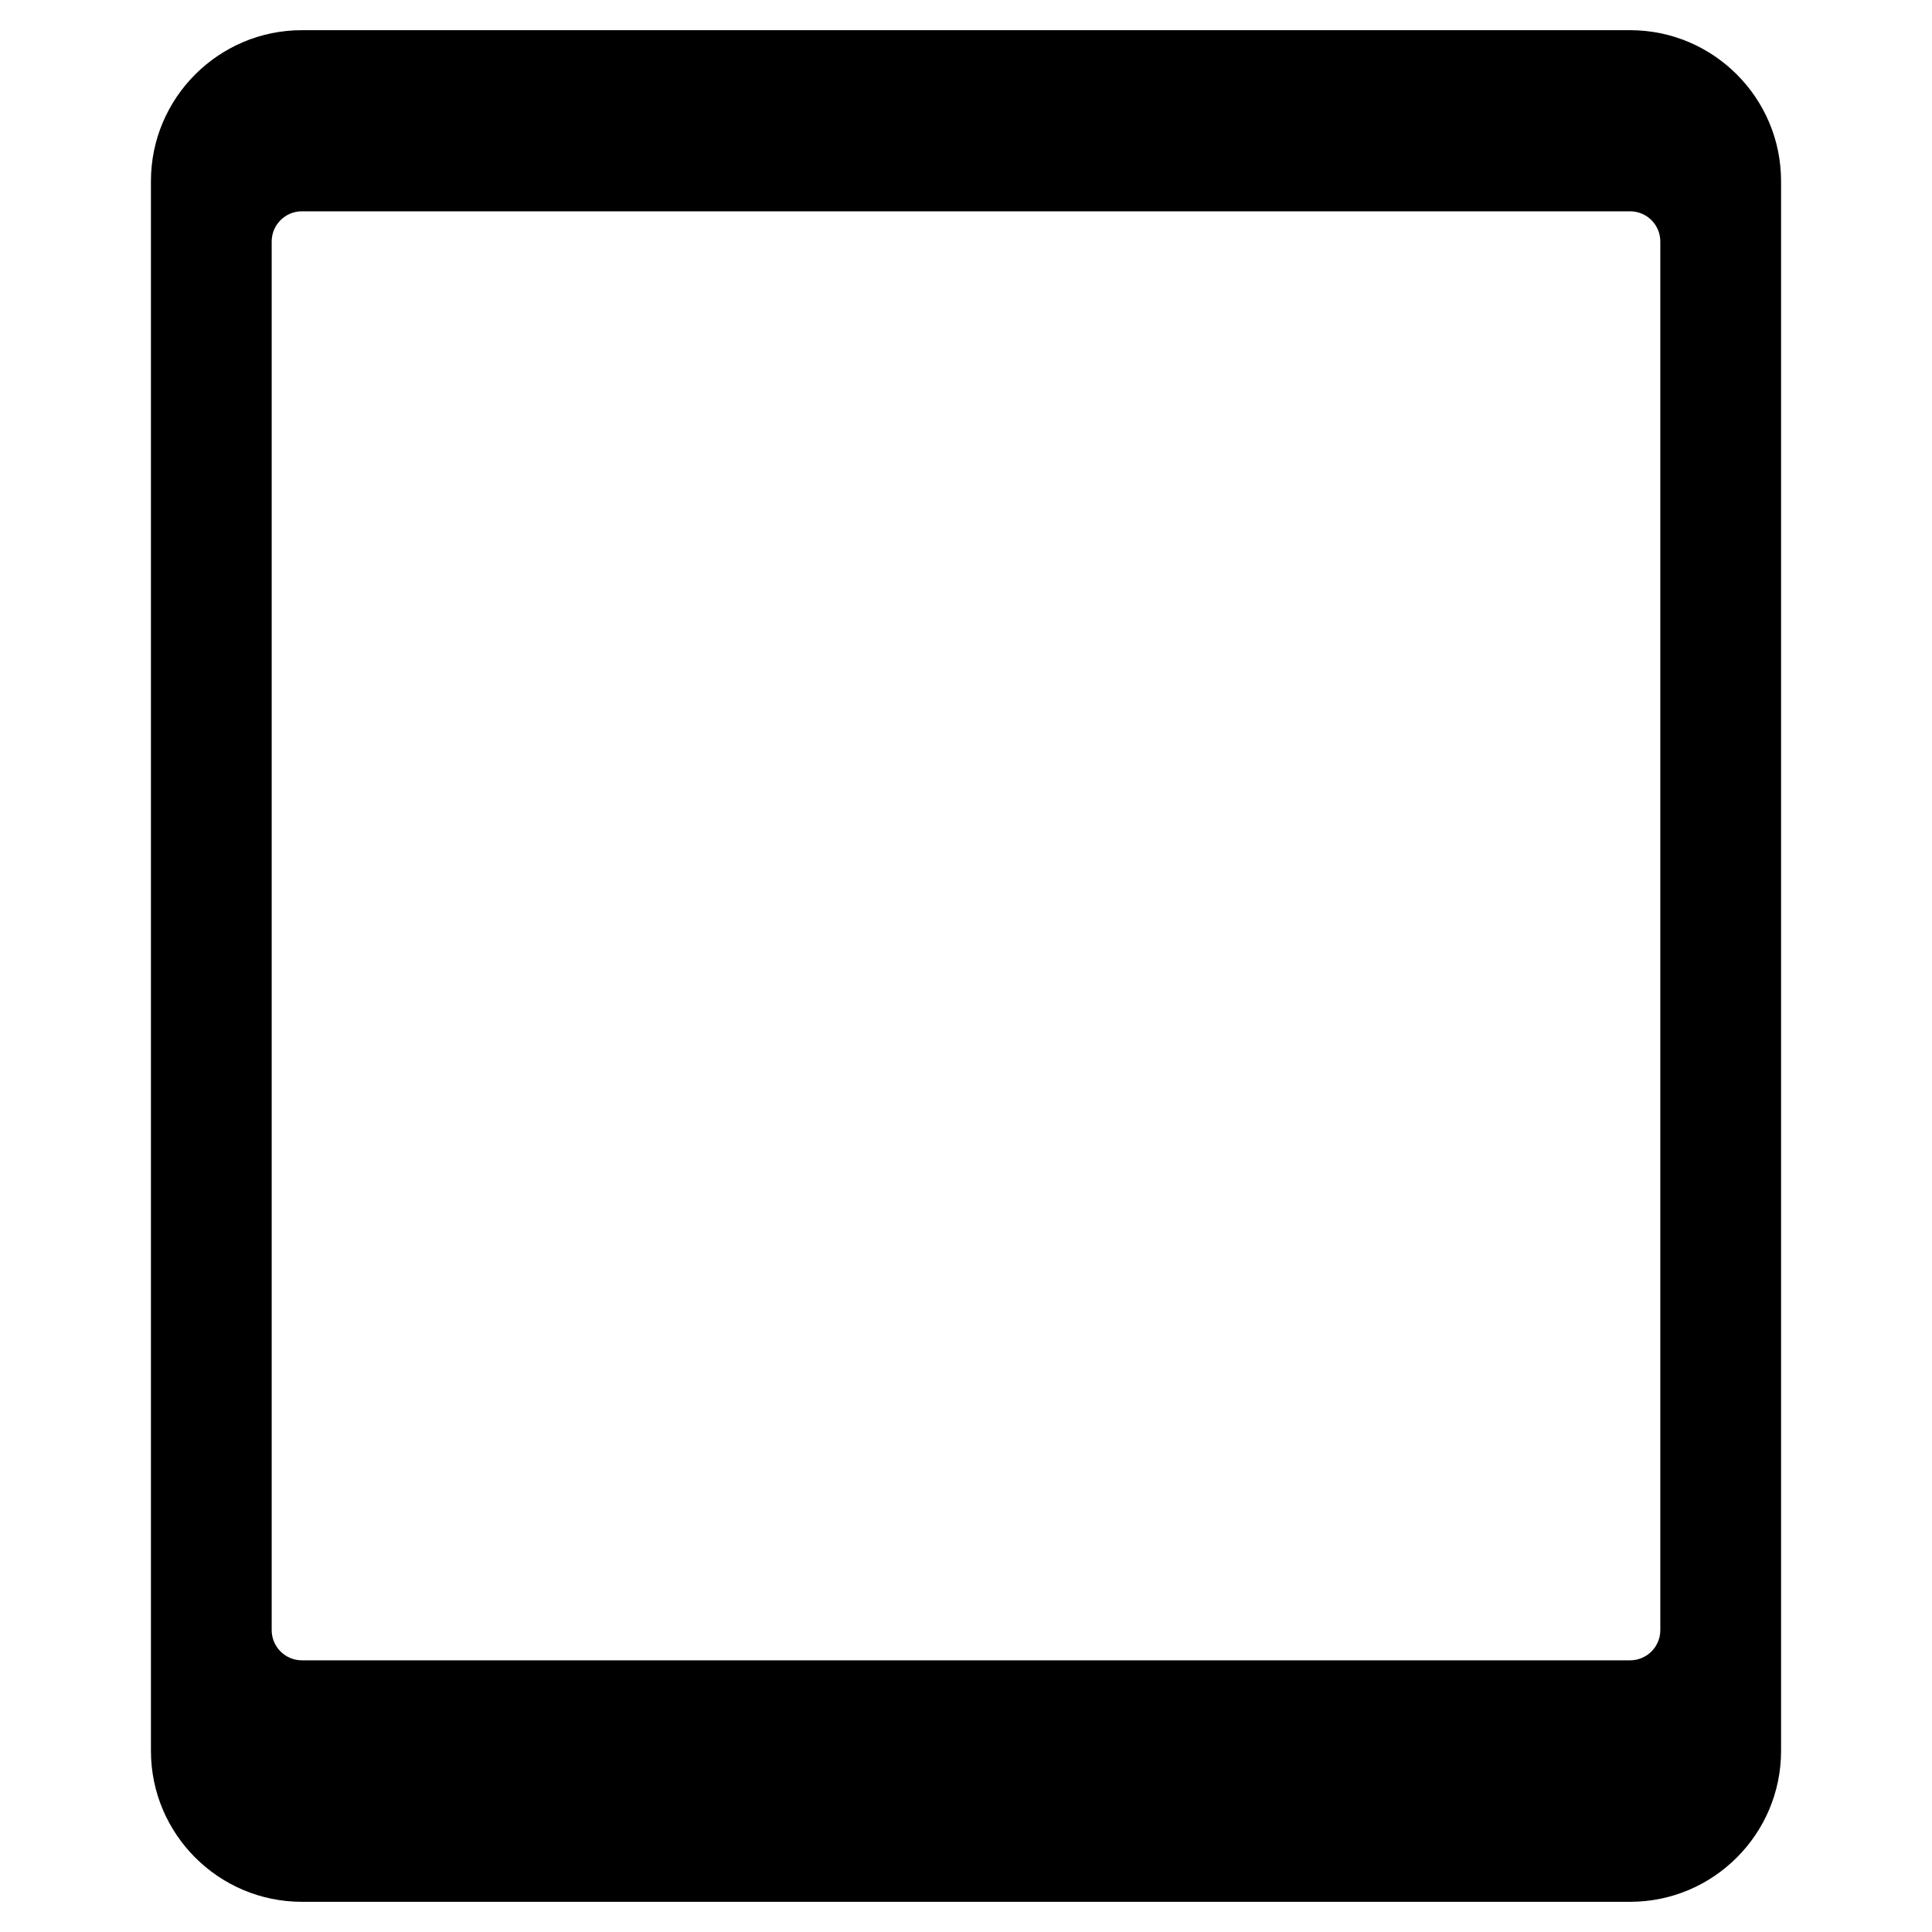 <?xml version="1.0" encoding="utf-8"?>
<!-- Generator: Adobe Illustrator 20.1.0, SVG Export Plug-In . SVG Version: 6.00 Build 0)  -->
<!DOCTYPE svg PUBLIC "-//W3C//DTD SVG 1.1//EN" "http://www.w3.org/Graphics/SVG/1.1/DTD/svg11.dtd">
<svg version="1.1" id="Layer_1" xmlns="http://www.w3.org/2000/svg" xmlns:xlink="http://www.w3.org/1999/xlink" x="0px" y="0px"
	 width="64px" height="64px" viewBox="0 0 64 64" enable-background="new 0 0 64 64" xml:space="preserve">
<path d="M10,63h44c2.757,0,5-2.243,5-5V6c0-2.757-2.243-5-5-5H10C7.243,1,5,3.243,5,6v52C5,60.757,7.243,63,10,63z M9,8
	c0-0.552,0.448-1,1-1h44c0.552,0,1,0.448,1,1v46c0,0.552-0.448,1-1,1H10c-0.552,0-1-0.448-1-1V8z"/>
</svg>
